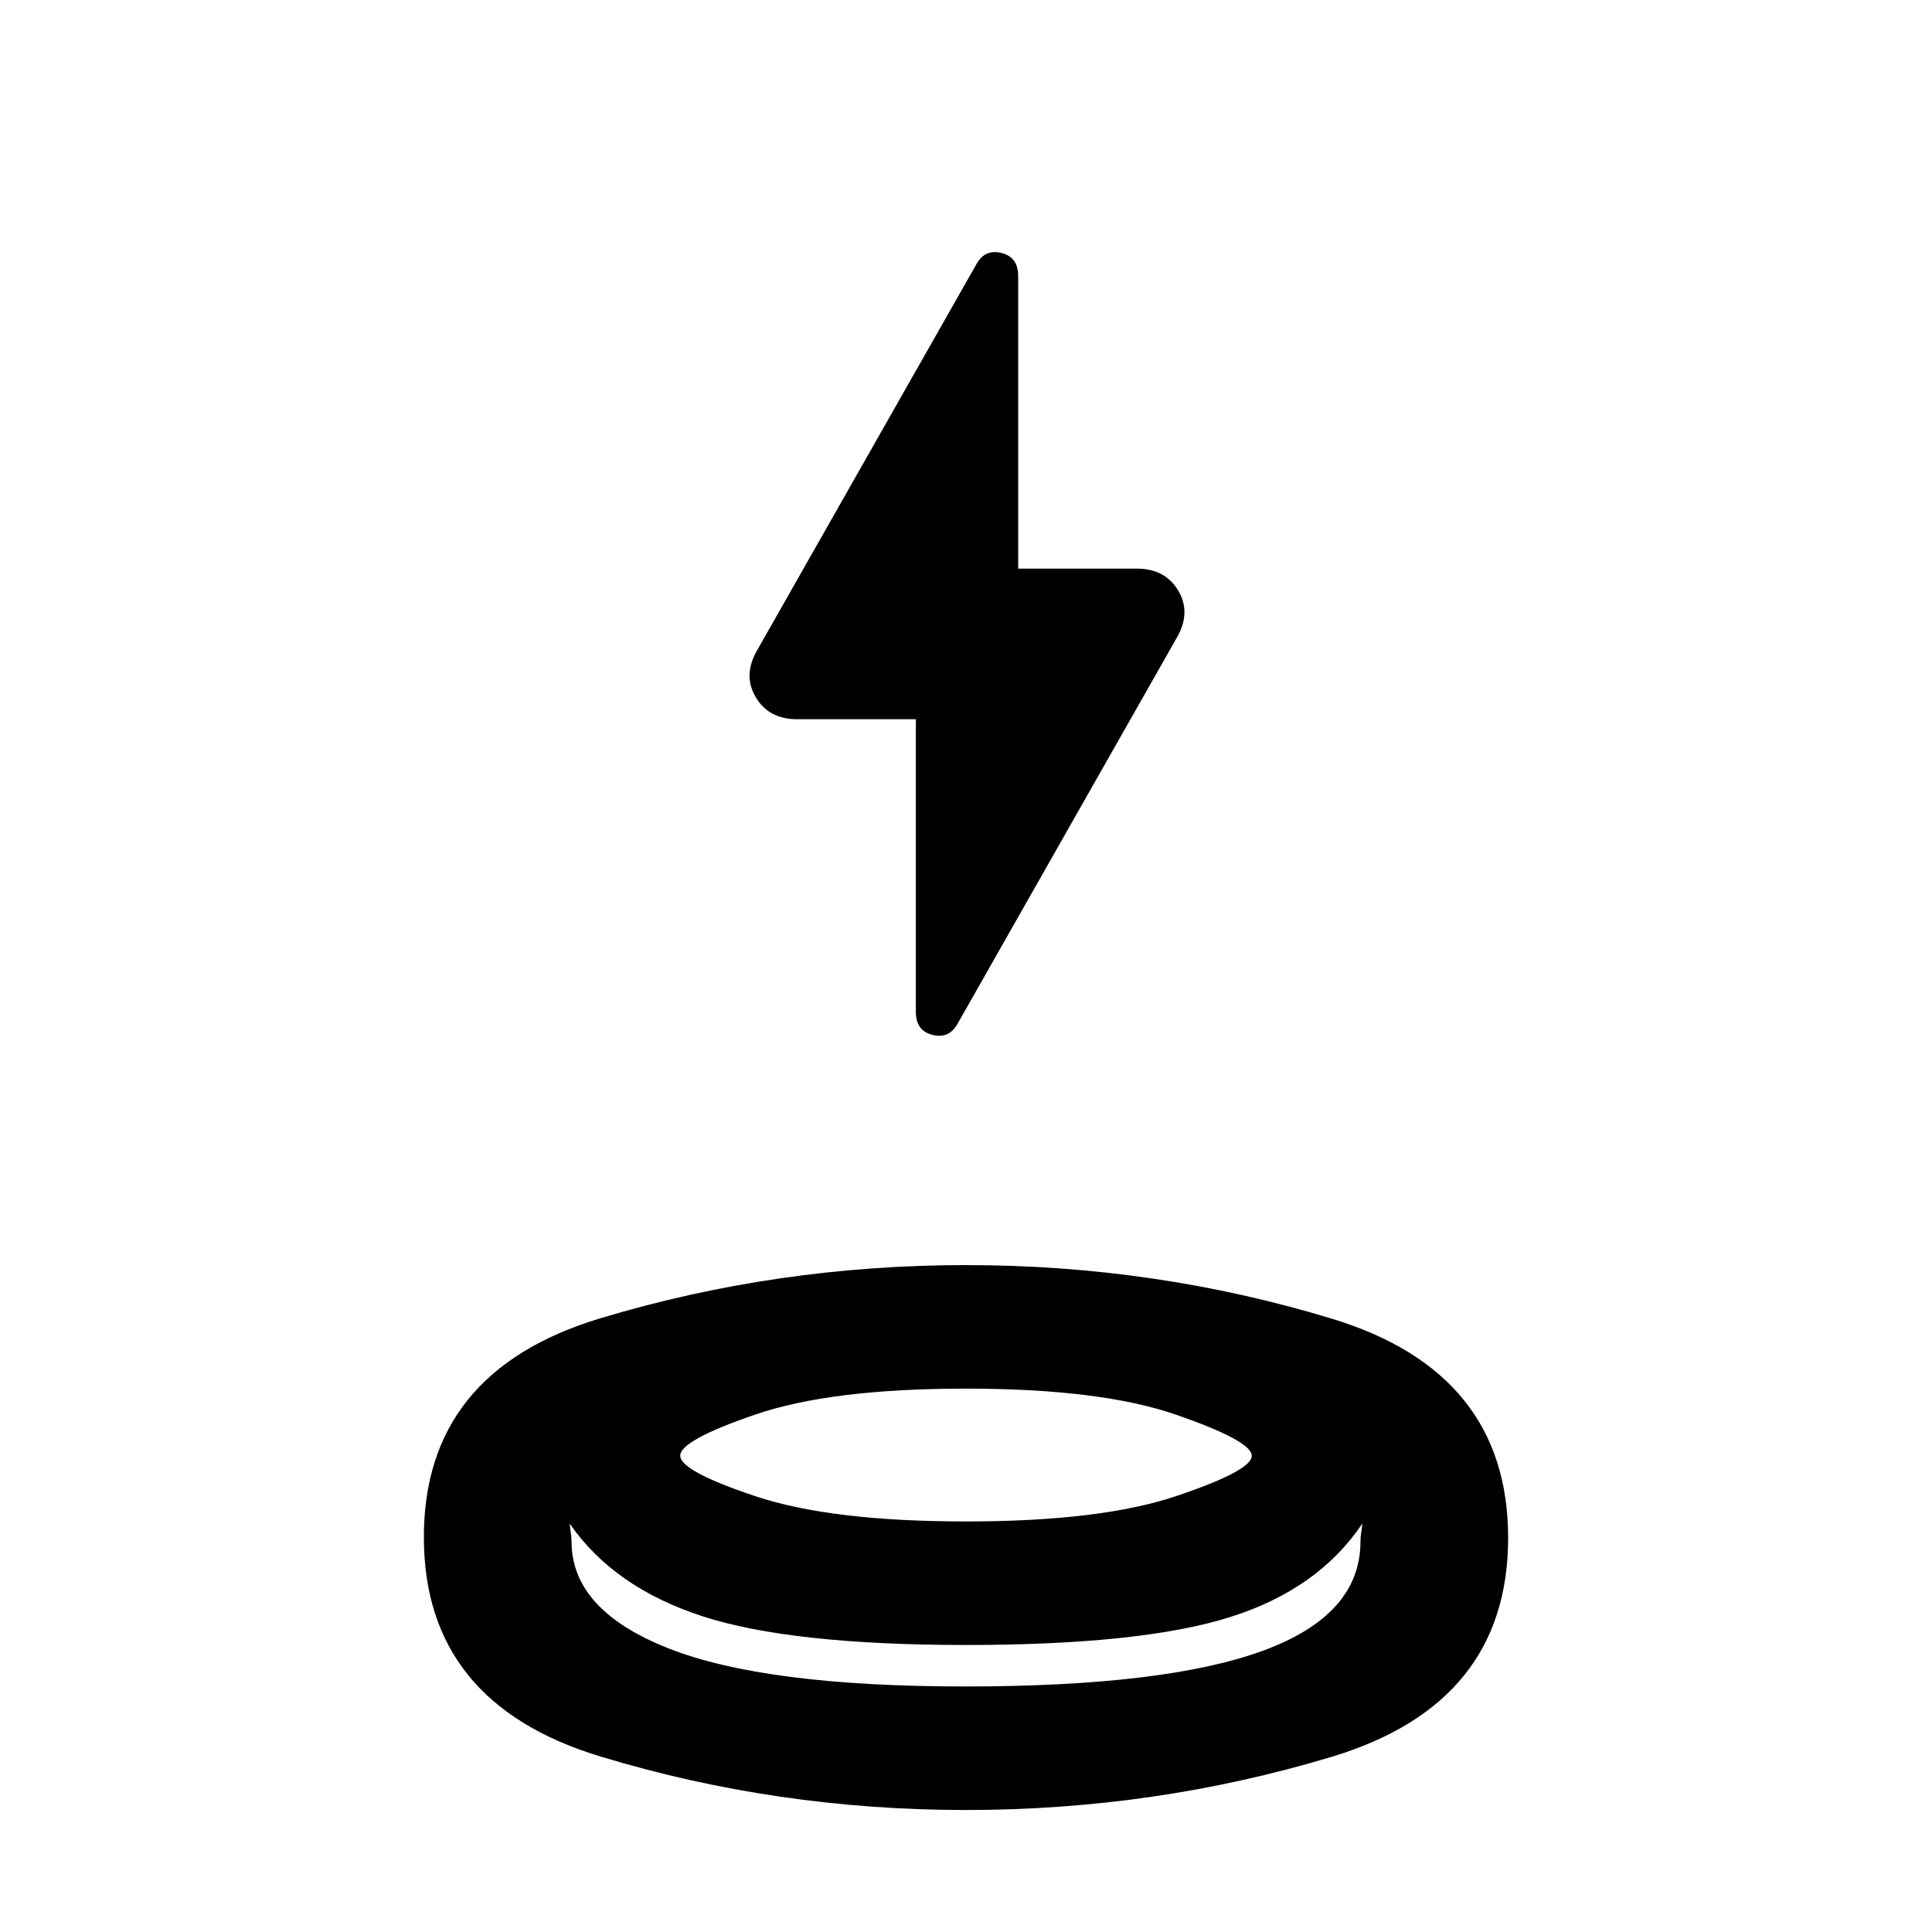 <svg xmlns="http://www.w3.org/2000/svg" height="20" viewBox="0 -960 960 960" width="20"><path d="M479.95-60.616q-94.027 0-181.681-26.614-87.653-26.615-87.653-108.956 0-82.341 87.703-108.77 87.704-26.428 181.731-26.428t181.681 26.614q87.653 26.615 87.653 108.956 0 82.341-87.703 108.77-87.704 26.428-181.731 26.428Zm.05-82q-86.923 0-130.923-14.269t-66-46.039q.077 1.27.5 4.078.423 2.807.423 4.846 0 34 48 53t147.5 19q99.5 0 148-17.75T676-194q0-2.039.423-4.846.423-2.808.5-4.078-22 32.77-66 46.539-44 13.769-130.923 13.769ZM480-204q67 0 104.5-12.616 37.5-12.617 37.5-20Q622-244 584.5-257T480-270q-67 0-104.5 12.814t-37.5 20.5q0 7.686 37.5 20.186T480-204Zm-24.923-398.614h-58.896q-14.083 0-20.593-10.846t.481-23.152l109.165-192.227q4.227-7.543 12.458-5.456 8.231 2.086 8.231 11.392v145.443h58.896q14.084 0 20.593 10.846 6.51 10.846-.481 23.152L475.766-451.235q-4.227 7.543-12.458 5.456-8.231-2.086-8.231-11.392v-145.443ZM480-204Zm0 82Zm-.769-20.616Z"/></svg>